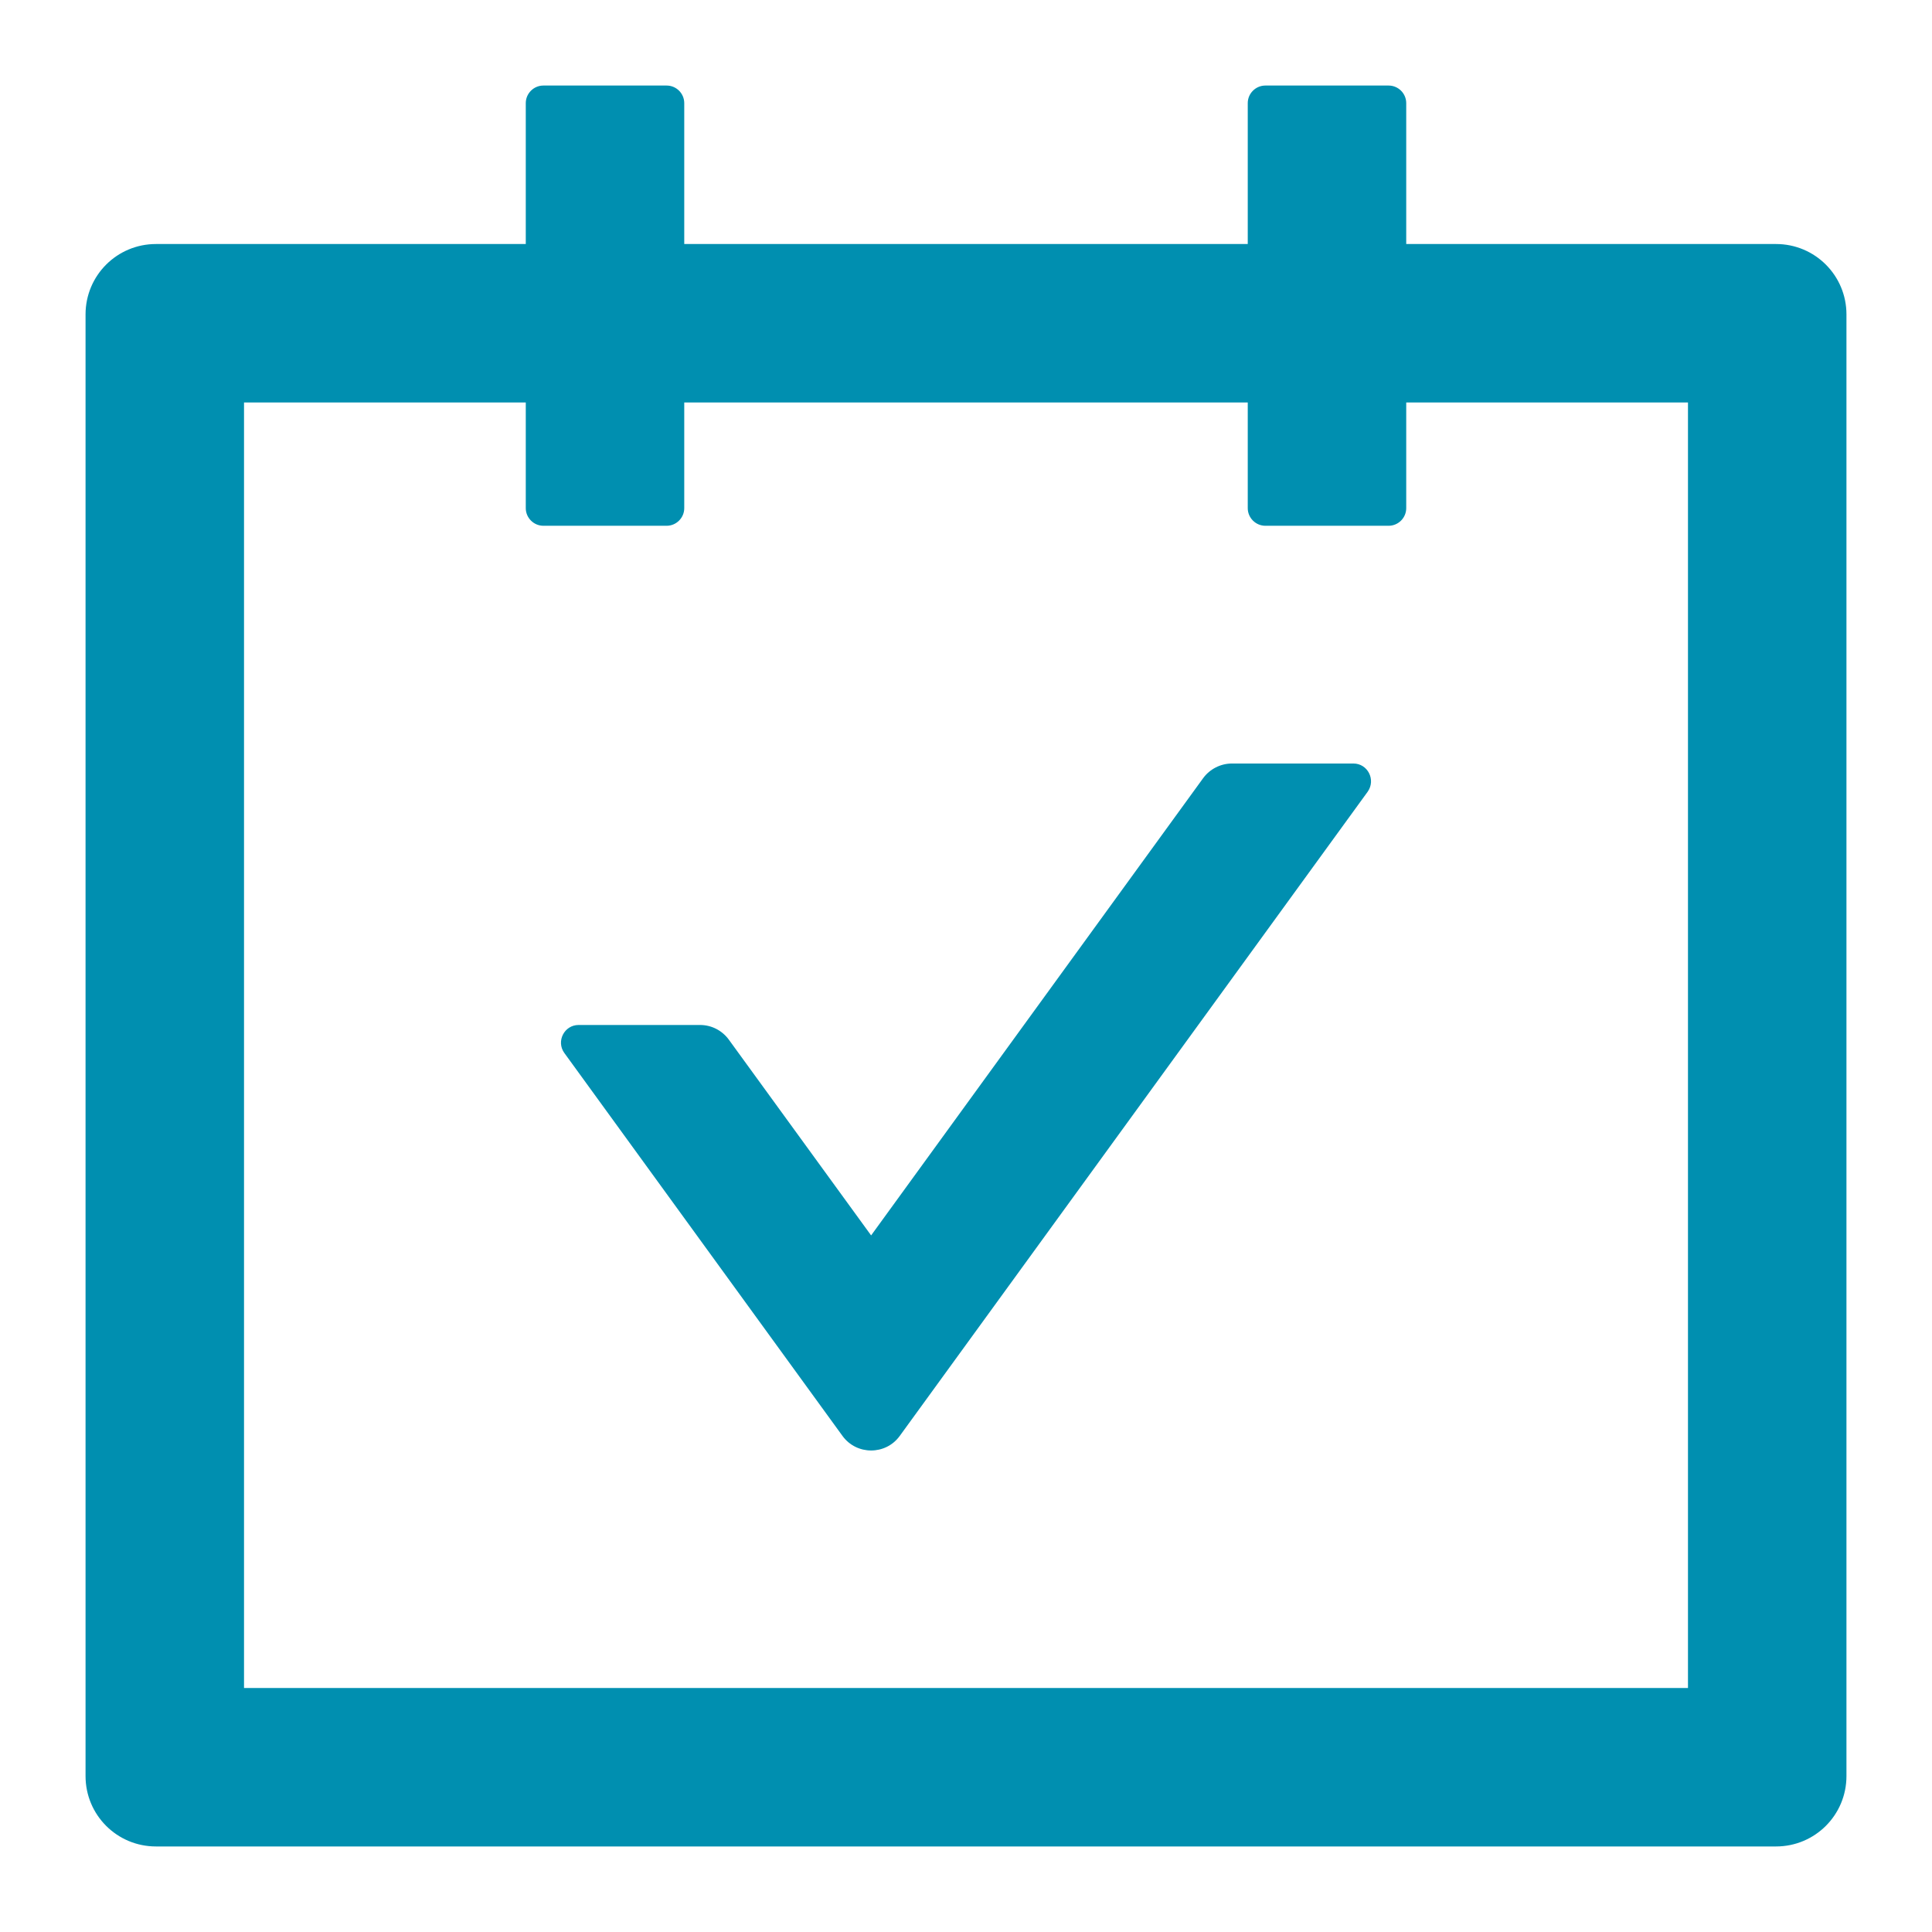 <?xml version="1.0" encoding="UTF-8"?>
<svg width="36px" height="36px" viewBox="0 0 36 36" version="1.1" xmlns="http://www.w3.org/2000/svg" xmlns:xlink="http://www.w3.org/1999/xlink">
    <!-- Generator: Sketch 52.1 (67048) - http://www.bohemiancoding.com/sketch -->
    <title>预约挂号</title>
    <desc>Created with Sketch.</desc>
    <g id="Page-1" stroke="none" stroke-width="1" fill="none" fill-rule="evenodd">
        <g id="icon状态" transform="translate(-388, -58)" fill="#008FB0" fill-rule="nonzero">
            <g id="carry-out" transform="translate(388, 58)">
                <path d="M33.094,4.547 L26.203,4.547 L26.203,1.922 C26.203,1.741 26.055,1.594 25.875,1.594 L23.578,1.594 C23.398,1.594 23.25,1.741 23.25,1.922 L23.25,4.547 L12.75,4.547 L12.75,1.922 C12.75,1.741 12.602,1.594 12.422,1.594 L10.125,1.594 C9.945,1.594 9.797,1.741 9.797,1.922 L9.797,4.547 L2.906,4.547 C2.18,4.547 1.594,5.133 1.594,5.859 L1.594,33.094 C1.594,33.82 2.18,34.406 2.906,34.406 L33.094,34.406 C33.82,34.406 34.406,33.82 34.406,33.094 L34.406,5.859 C34.406,5.133 33.82,4.547 33.094,4.547 Z M31.453,31.453 L4.547,31.453 L4.547,7.5 L9.797,7.5 L9.797,9.469 C9.797,9.649 9.945,9.797 10.125,9.797 L12.422,9.797 C12.602,9.797 12.75,9.649 12.75,9.469 L12.75,7.5 L23.25,7.5 L23.25,9.469 C23.25,9.649 23.398,9.797 23.578,9.797 L25.875,9.797 C26.055,9.797 26.203,9.649 26.203,9.469 L26.203,7.5 L31.453,7.5 L31.453,31.453 Z M25.219,14.227 L22.955,14.227 C22.746,14.227 22.545,14.329 22.421,14.497 L16.232,23.02 L13.579,19.37 C13.455,19.202 13.259,19.099 13.045,19.099 L10.781,19.099 C10.515,19.099 10.359,19.403 10.515,19.62 L15.699,26.757 C15.962,27.118 16.503,27.118 16.765,26.757 L25.485,14.752 C25.641,14.53 25.485,14.227 25.219,14.227 Z" id="形状"></path>
            </g>
        </g>
    </g>
</svg>